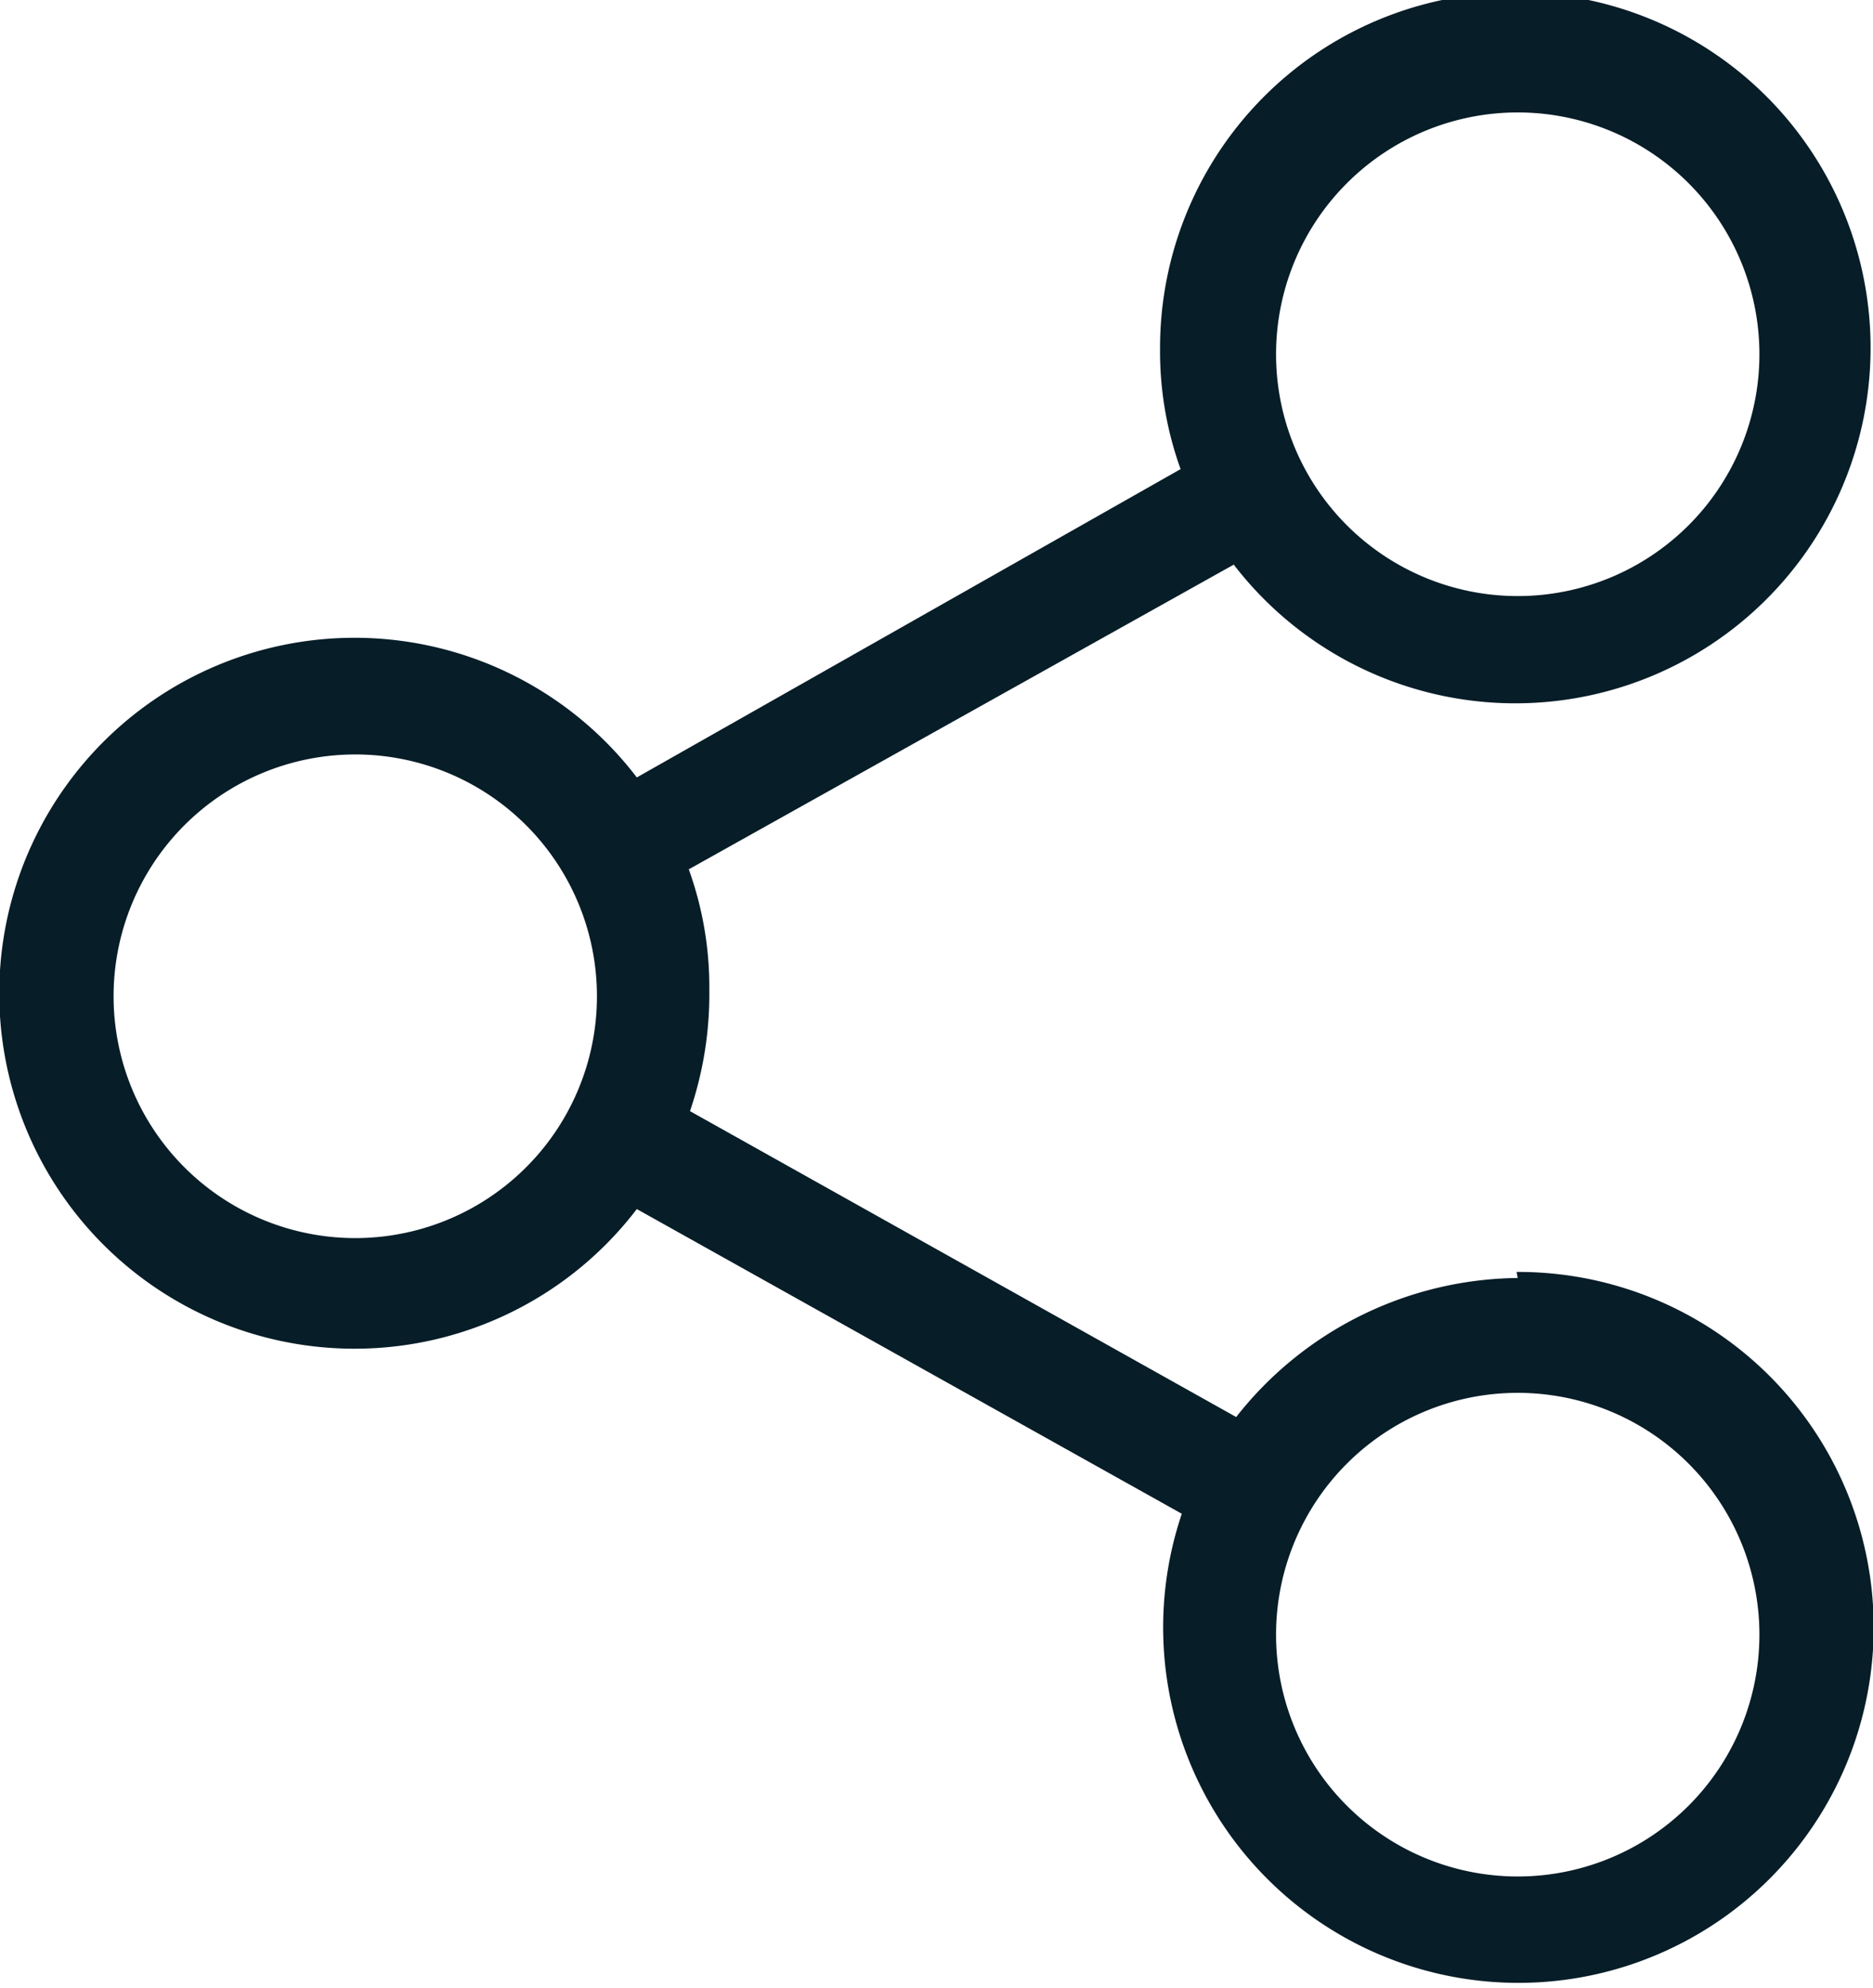 <svg xmlns="http://www.w3.org/2000/svg" viewBox="0 0 15.5 16.44"><defs><style>.cls-1{fill:#071d28;}</style></defs><title>black-lock-ico</title><g id="Layer_2" data-name="Layer 2"><g id="Layer_1-2" data-name="Layer 1"><g id="black-lock-ico"><path class="cls-1" d="M12.56,15.52a2,2,0,1,1,2-2,2,2,0,0,1-2,2M2.94,10.24a2,2,0,1,1,2-2,2,2,0,0,1-2,2M12.56.93a2,2,0,1,1-2,2,2,2,0,0,1,2-2m0,9.64a3,3,0,0,0-2.33,1.15L5.71,9.19a3,3,0,0,0,.16-1,2.87,2.87,0,0,0-.17-1l4.51-2.52a2.94,2.94,0,1,0-.61-1.79,2.87,2.87,0,0,0,.17,1L5.27,6.43a2.94,2.94,0,1,0,0,3.57l4.51,2.52a2.94,2.94,0,1,0,2.77-2"/><path class="cls-1" d="M10.53,17.17"/></g></g></g></svg>
